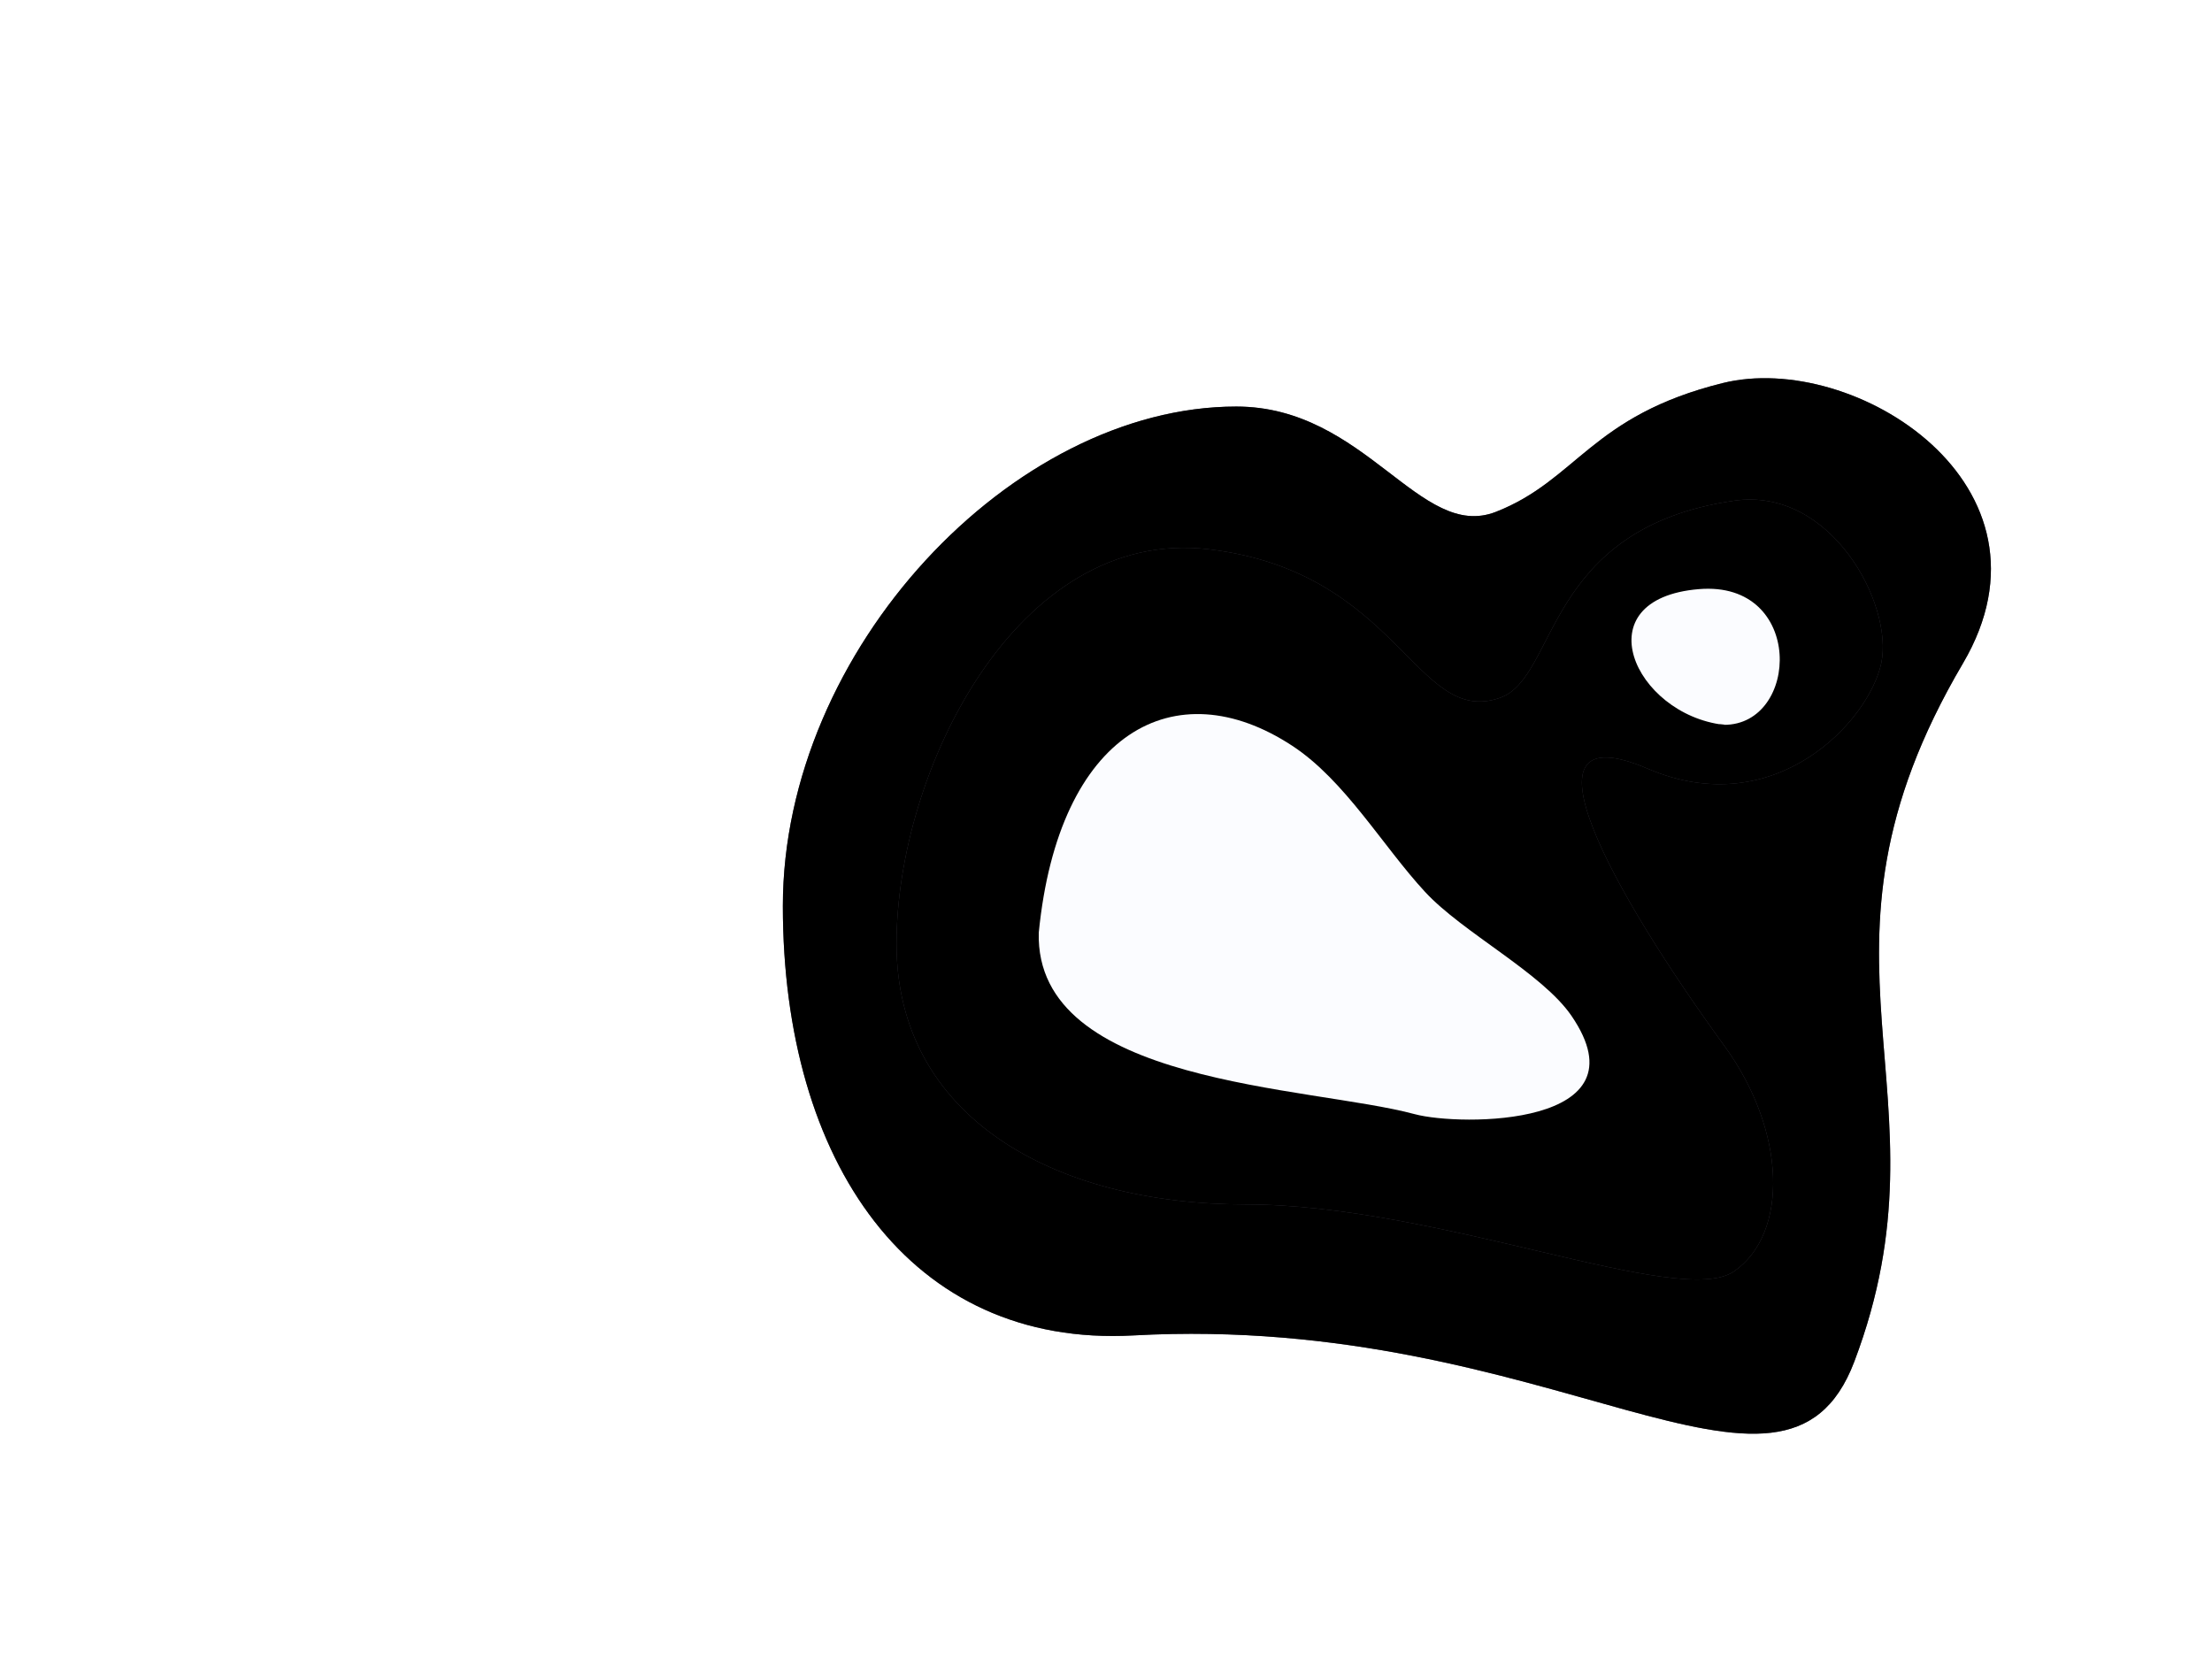 <?xml version="1.0" encoding="UTF-8"?>
<svg width="240px" height="180px" viewBox="0 0 2400 1800" version="1.1" xmlns="http://www.w3.org/2000/svg" xmlns:xlink="http://www.w3.org/1999/xlink">
    <!-- Generator: Sketch 50.2 (55047) - http://www.bohemiancoding.com/sketch -->
    <title>bg-01</title>
    <desc>Created with Sketch.</desc>
    <defs>
        <path d="M380.562,1039.156 C138.37,1052.438 0.257,851.067 0.257,573.176 C0.257,295.286 249.561,31.32 492.227,31.32 C632.649,31.32 691.583,177.847 773.938,145.557 C862.098,110.99 877.062,41.336 1019.911,5.871 C1162.76,-29.594 1394.408,116.78 1280.537,310.139 C1091.837,630.56 1274.024,773.897 1162.76,1067.584 C1086.334,1269.312 835.866,1014.188 380.562,1039.156 Z" id="path-1"></path>
        <filter x="-1.5%" y="-1.7%" width="103.1%" height="103.5%" filterUnits="objectBoundingBox" id="filter-2">
            <feGaussianBlur stdDeviation="20" in="SourceAlpha" result="shadowBlurInner1"></feGaussianBlur>
            <feOffset dx="0" dy="0" in="shadowBlurInner1" result="shadowOffsetInner1"></feOffset>
            <feComposite in="shadowOffsetInner1" in2="SourceAlpha" operator="arithmetic" k2="-1" k3="1" result="shadowInnerInner1"></feComposite>
            <feColorMatrix values="0 0 0 0 0.172   0 0 0 0 0.165   0 0 0 0 0.193  0 0 0 0.679 0" type="matrix" in="shadowInnerInner1"></feColorMatrix>
        </filter>
        <path d="M1022.021,725.297 C1089.528,818.189 1091.386,928.899 1032.3,969.63 C973.215,1010.36 712.112,897.018 502.351,897.018 C292.589,897.018 123.575,800.908 123.575,614.225 C123.575,427.544 254.032,161.511 462.362,186.176 C669.207,210.668 686.841,379.244 778.272,347.38 C841.475,325.355 825.342,163.437 1032.3,133.485 C1137.737,118.224 1205.408,246.199 1192.05,309.603 C1178.693,373.007 1076.345,483.2 938.735,424.288 C789.697,360.485 901.252,559.115 1022.021,725.297 Z" id="path-3"></path>
        <filter x="-2.8%" y="-3.5%" width="105.6%" height="107.1%" filterUnits="objectBoundingBox" id="filter-4">
            <feGaussianBlur stdDeviation="30" in="SourceAlpha" result="shadowBlurInner1"></feGaussianBlur>
            <feOffset dx="0" dy="0" in="shadowBlurInner1" result="shadowOffsetInner1"></feOffset>
            <feComposite in="shadowOffsetInner1" in2="SourceAlpha" operator="arithmetic" k2="-1" k3="1" result="shadowInnerInner1"></feComposite>
            <feColorMatrix values="0 0 0 0 0   0 0 0 0 0   0 0 0 0 0  0 0 0 0.5 0" type="matrix" in="shadowInnerInner1"></feColorMatrix>
        </filter>
        <path d="M1021.139,376.665 C923.809,365.161 867.865,239.95 994.107,229.421 C1109.066,219.831 1103.612,377.126 1021.139,376.665 C1005.232,374.783 1027.448,376.699 1021.139,376.665 Z" id="path-5"></path>
        <filter x="-69.0%" y="-75.2%" width="238.0%" height="250.3%" filterUnits="objectBoundingBox" id="filter-6">
            <feOffset dx="0" dy="0" in="SourceAlpha" result="shadowOffsetOuter1"></feOffset>
            <feGaussianBlur stdDeviation="37" in="shadowOffsetOuter1" result="shadowBlurOuter1"></feGaussianBlur>
            <feColorMatrix values="0 0 0 0 0.164   0 0 0 0 0.159   0 0 0 0 0.178  0 0 0 1 0" type="matrix" in="shadowBlurOuter1"></feColorMatrix>
        </filter>
        <path d="M552.864,399.338 C610.179,436.919 651.048,508.188 697.038,557.928 C737.965,602.191 824.141,645.902 855.944,692.441 C938.439,813.158 735.073,812.346 685.819,799.072 C571.862,768.355 273.608,767.581 277.917,602.148 C299.43,384.259 425.876,316.072 552.864,399.338 Z" id="path-7"></path>
        <filter x="-18.6%" y="-25.2%" width="137.2%" height="150.5%" filterUnits="objectBoundingBox" id="filter-8">
            <feOffset dx="0" dy="0" in="SourceAlpha" result="shadowOffsetOuter1"></feOffset>
            <feGaussianBlur stdDeviation="37" in="shadowOffsetOuter1" result="shadowBlurOuter1"></feGaussianBlur>
            <feColorMatrix values="0 0 0 0 0.164   0 0 0 0 0.159   0 0 0 0 0.178  0 0 0 1 0" type="matrix" in="shadowBlurOuter1"></feColorMatrix>
        </filter>
    </defs>
    <g id="bg-01" stroke="none" stroke-width="1" fill="none" fill-rule="evenodd">
        <g id="01" transform="translate(849.136, 409.777)">
            <g id="Fill-5">
                <use fill="#5E5B67" fill-rule="evenodd" xlink:href="#path-1"></use>
                <use fill="black" fill-opacity="1" filter="url(#filter-2)" xlink:href="#path-1"></use>
            </g>
            <g id="Path">
                <use fill="#494651" fill-rule="evenodd" xlink:href="#path-3"></use>
                <use fill="black" fill-opacity="1" filter="url(#filter-4)" xlink:href="#path-3"></use>
            </g>
            <g id="Path">
                <use fill="black" fill-opacity="1" filter="url(#filter-6)" xlink:href="#path-5"></use>
                <use fill="#FBFCFF" fill-rule="evenodd" xlink:href="#path-5"></use>
            </g>
            <g id="Path">
                <use fill="black" fill-opacity="1" filter="url(#filter-8)" xlink:href="#path-7"></use>
                <use fill="#FBFCFF" fill-rule="evenodd" xlink:href="#path-7"></use>
            </g>
        </g>
    </g>
</svg>